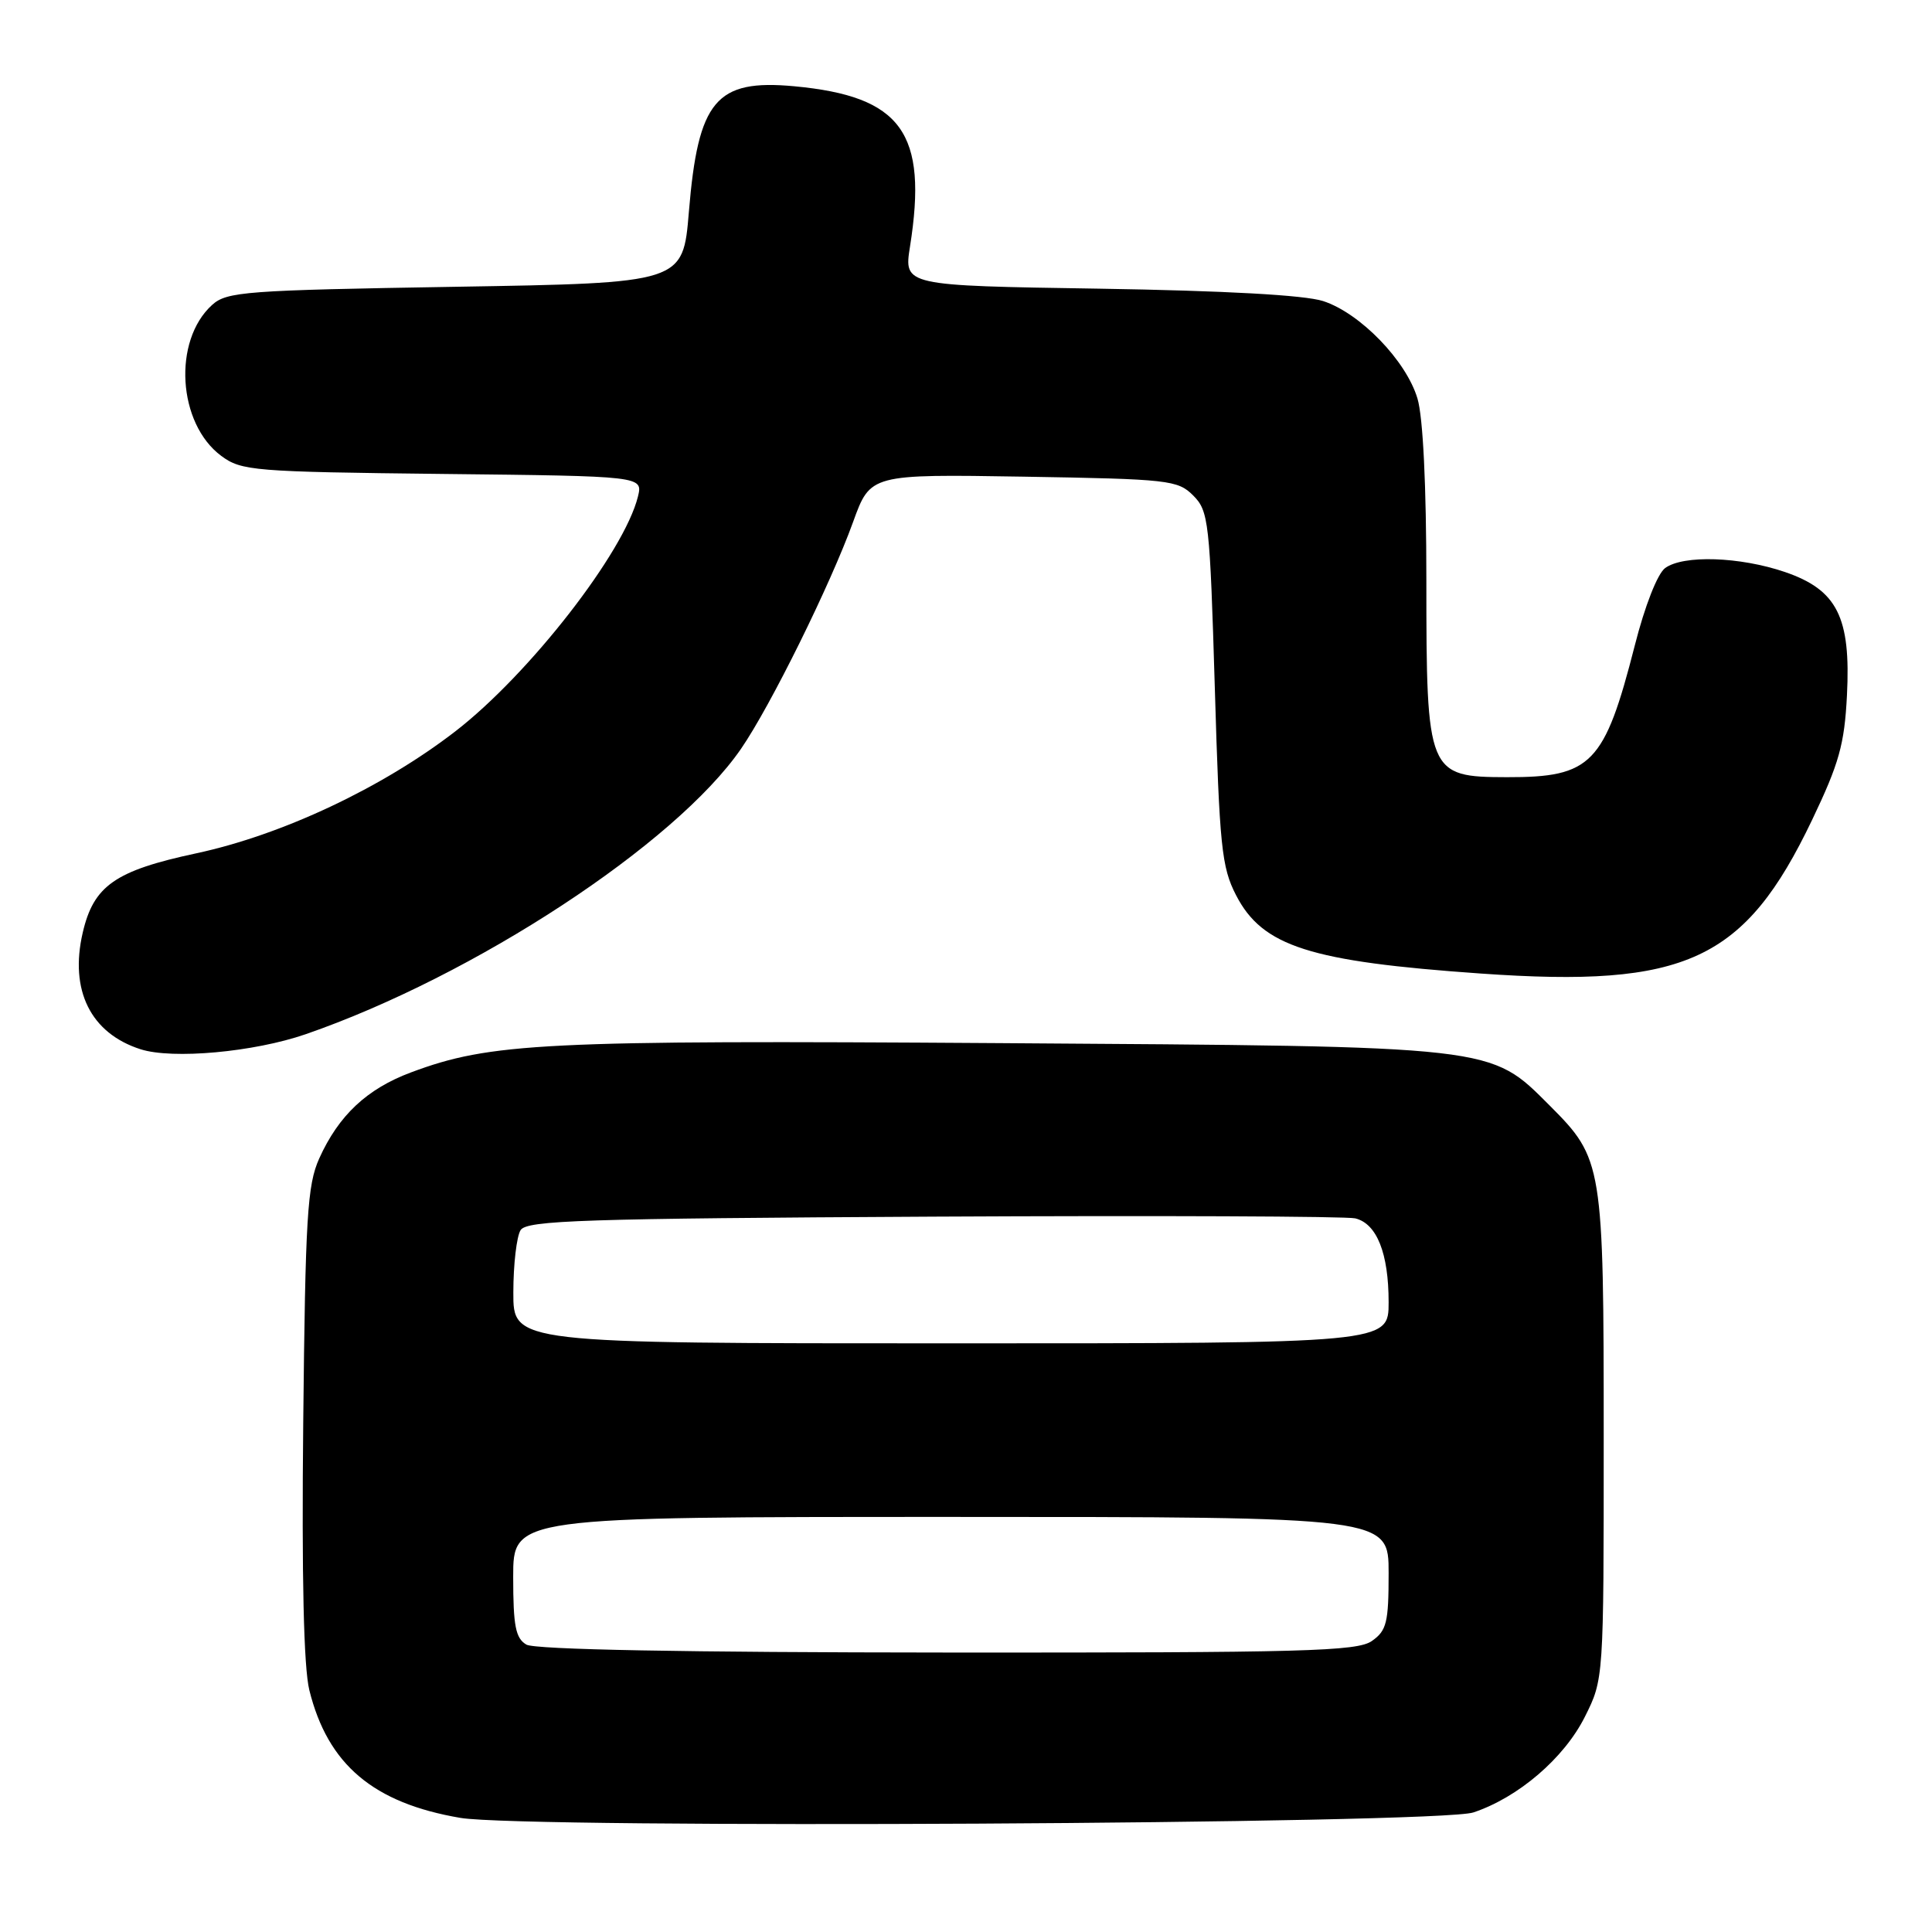 <?xml version="1.0" encoding="UTF-8" standalone="no"?>
<!DOCTYPE svg PUBLIC "-//W3C//DTD SVG 1.1//EN" "http://www.w3.org/Graphics/SVG/1.1/DTD/svg11.dtd" >
<svg xmlns="http://www.w3.org/2000/svg" xmlns:xlink="http://www.w3.org/1999/xlink" version="1.1" viewBox="0 0 256 256">
 <g >
 <path fill="currentColor"
d=" M 195.22 240.16 C 201.18 238.18 207.26 232.96 210.00 227.49 C 212.50 222.50 212.50 222.50 212.50 190.50 C 212.50 154.26 212.38 153.54 205.37 146.52 C 197.36 138.52 198.61 138.66 132.50 138.22 C 71.92 137.82 65.00 138.16 54.43 142.11 C 48.61 144.29 44.87 147.80 42.30 153.50 C 40.72 157.02 40.46 161.21 40.18 188.46 C 39.97 209.07 40.24 220.93 40.99 223.96 C 43.43 233.81 49.47 238.92 61.01 240.88 C 69.61 242.34 190.62 241.69 195.22 240.16 Z  M 40.50 137.04 C 62.85 129.31 89.51 111.83 98.19 99.22 C 102.09 93.56 110.05 77.44 113.04 69.16 C 115.33 62.83 115.33 62.83 135.64 63.16 C 154.89 63.48 156.06 63.61 158.11 65.66 C 160.15 67.71 160.31 69.06 160.97 91.16 C 161.59 112.17 161.87 114.91 163.78 118.61 C 167.28 125.41 173.54 127.41 196.23 129.00 C 223.41 130.91 231.18 127.31 240.11 108.65 C 243.69 101.16 244.40 98.64 244.73 92.15 C 245.26 81.78 243.44 78.16 236.50 75.79 C 230.53 73.76 223.05 73.51 220.64 75.27 C 219.63 76.01 217.95 80.28 216.62 85.52 C 212.60 101.25 210.89 103.01 199.68 102.98 C 189.17 102.96 189.00 102.54 189.00 76.93 C 189.00 64.33 188.56 55.25 187.82 52.80 C 186.32 47.78 180.22 41.48 175.31 39.89 C 172.85 39.10 162.35 38.52 145.63 38.25 C 119.76 37.85 119.76 37.85 120.58 32.67 C 122.97 17.59 119.48 12.76 105.24 11.43 C 94.87 10.47 92.50 13.29 91.28 28.07 C 90.50 37.50 90.50 37.50 60.35 38.00 C 32.49 38.46 30.05 38.64 28.10 40.41 C 22.87 45.15 23.54 56.13 29.32 60.41 C 31.99 62.39 33.58 62.52 58.67 62.80 C 85.19 63.09 85.19 63.09 84.53 65.80 C 82.71 73.17 70.14 89.33 60.33 96.91 C 50.64 104.39 37.38 110.63 26.00 113.07 C 15.25 115.37 12.40 117.36 10.96 123.59 C 9.19 131.22 12.01 136.91 18.62 139.03 C 22.86 140.39 33.64 139.41 40.50 137.04 Z  M 69.75 217.92 C 68.32 217.08 68.00 215.47 68.00 208.95 C 68.00 201.00 68.00 201.00 126.00 201.00 C 184.00 201.00 184.00 201.00 184.00 208.44 C 184.00 215.00 183.74 216.07 181.78 217.44 C 179.83 218.81 172.84 219.00 125.53 218.97 C 90.69 218.95 70.88 218.58 69.75 217.92 Z  M 68.02 171.25 C 68.02 167.54 68.46 163.82 68.98 163.00 C 69.80 161.70 77.20 161.46 123.71 161.21 C 153.30 161.06 178.44 161.16 179.58 161.44 C 182.44 162.14 184.00 166.07 184.00 172.55 C 184.00 178.00 184.00 178.00 126.00 178.00 C 68.00 178.00 68.00 178.00 68.02 171.25 Z "/>
</g>
</svg>
